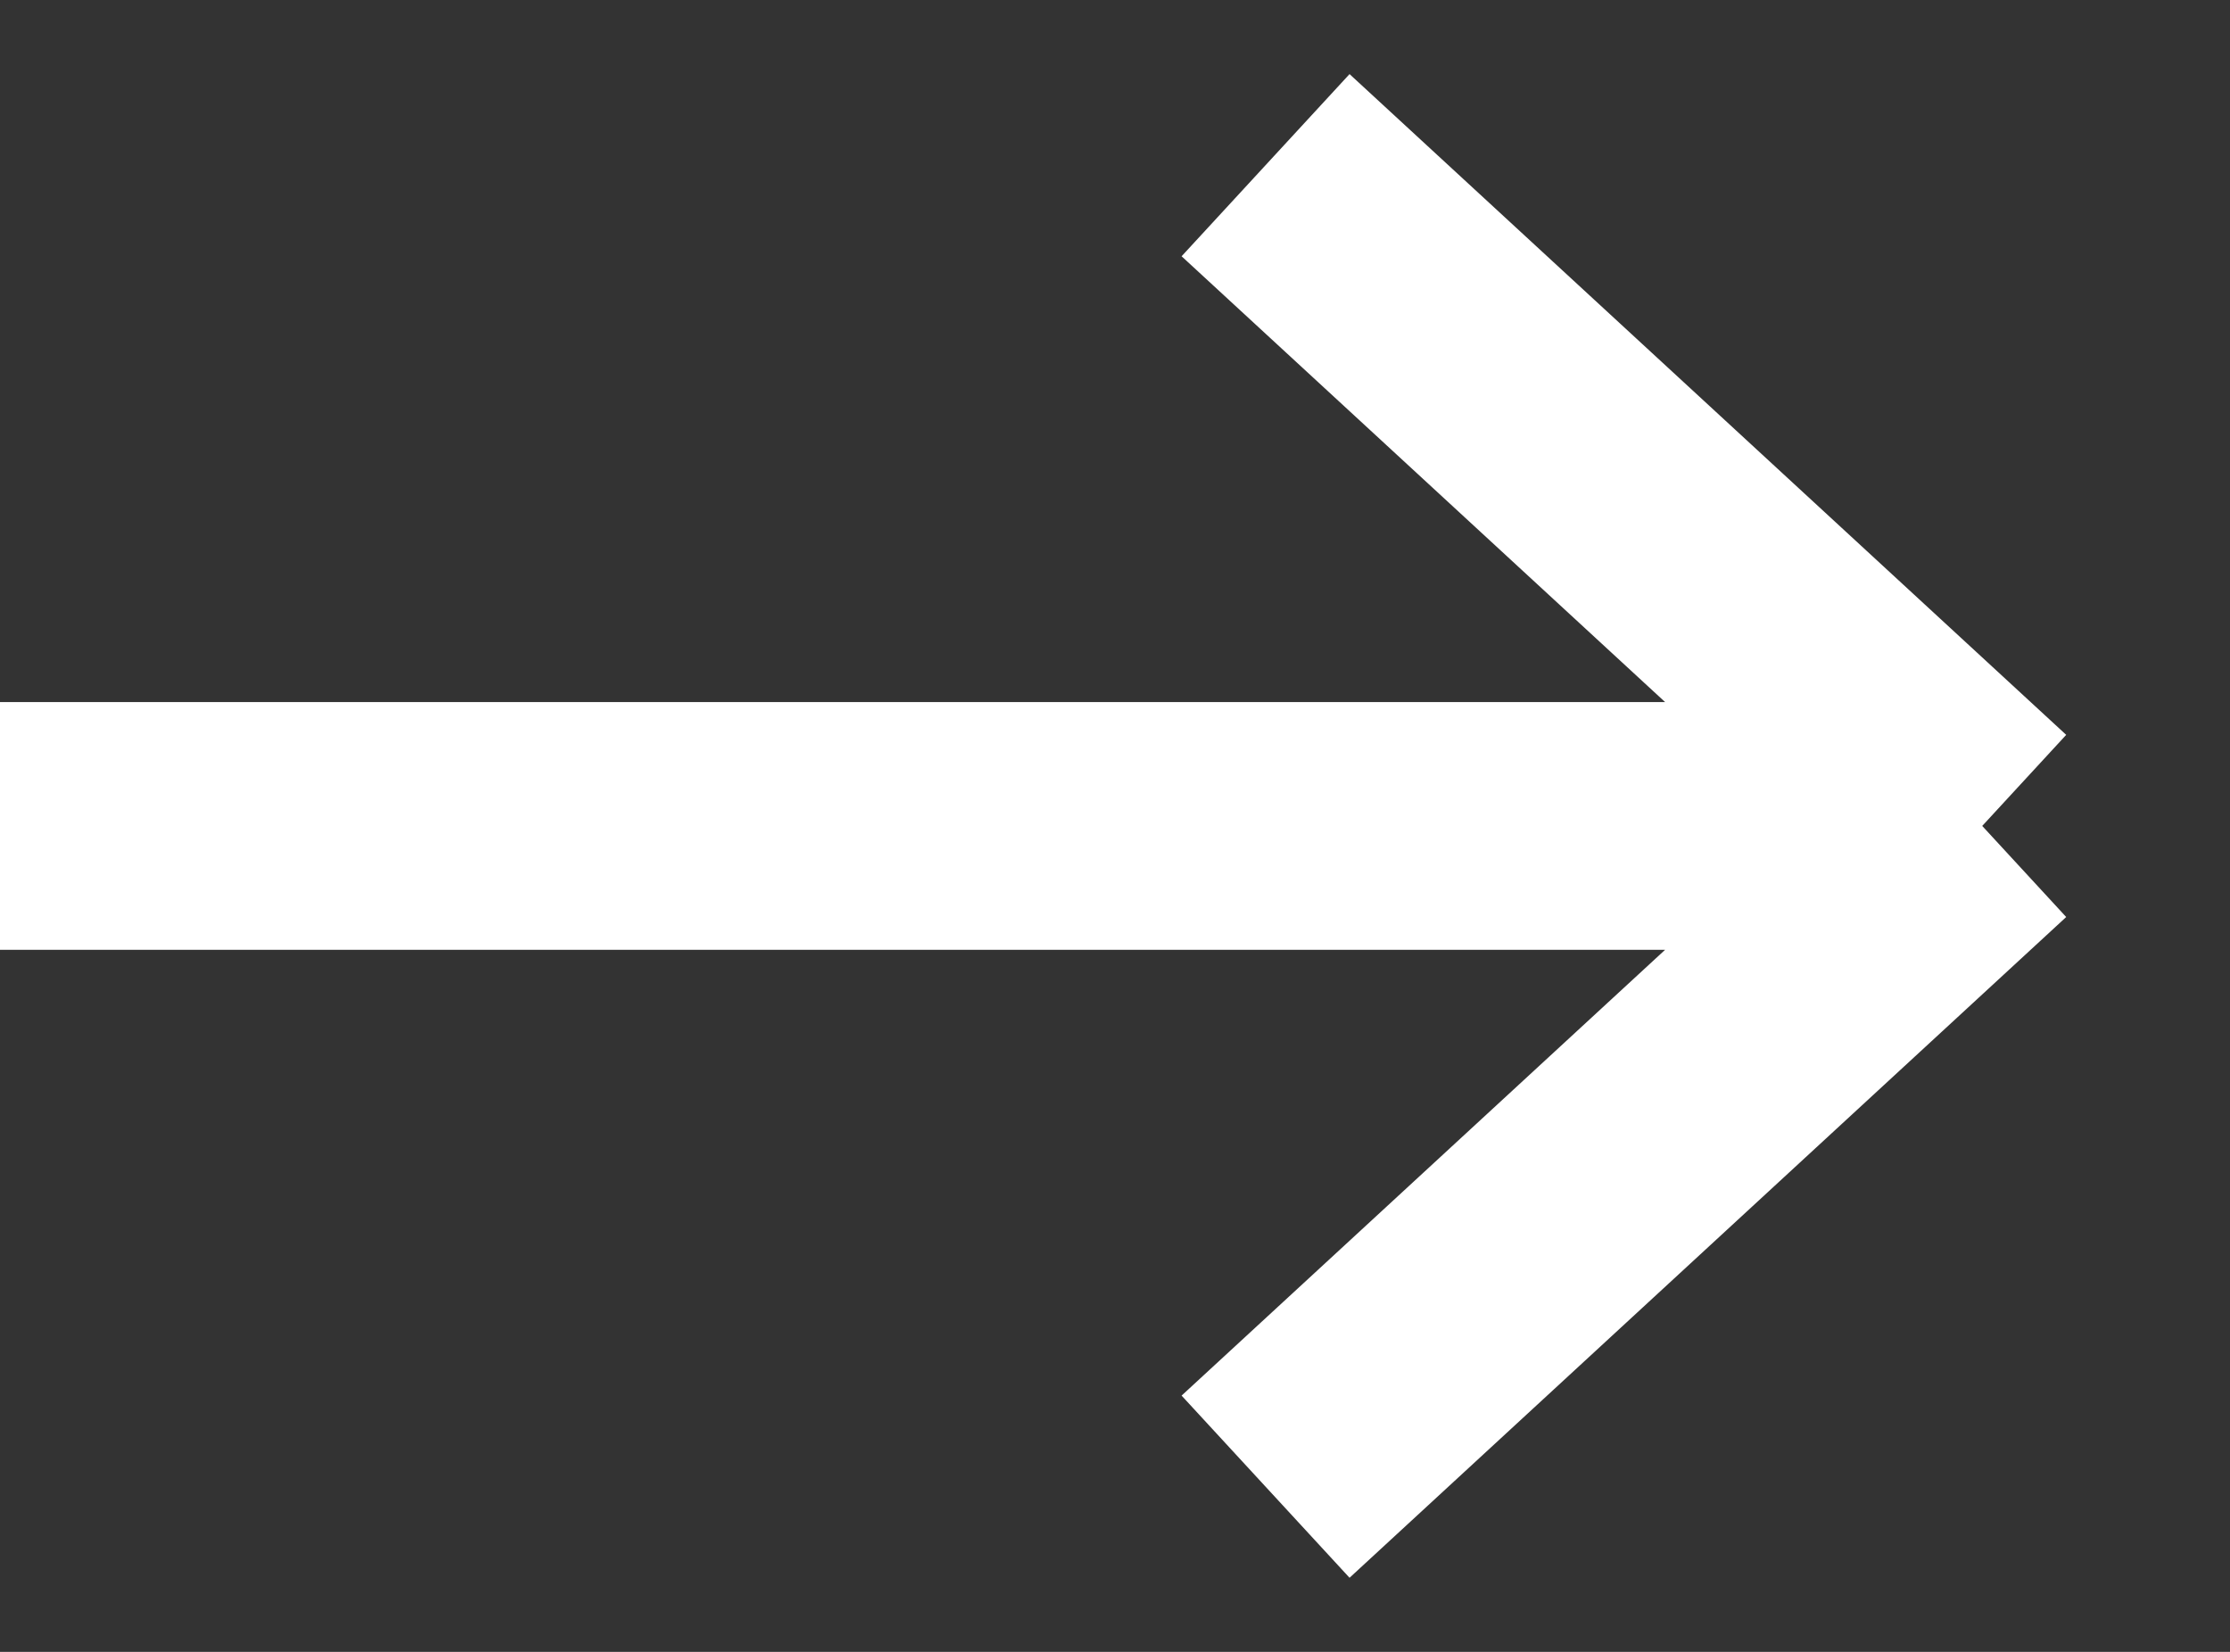 <svg width="27" height="20" viewBox="0 0 27 20" fill="none" xmlns="http://www.w3.org/2000/svg">
<rect x="0" y="0" width="27" height="20" fill="#333333" stroke="none"/>
<path d="M15.323 2L24 10M24 10L15.323 18M24 10H0" stroke="white" stroke-width="3"/>
</svg>
